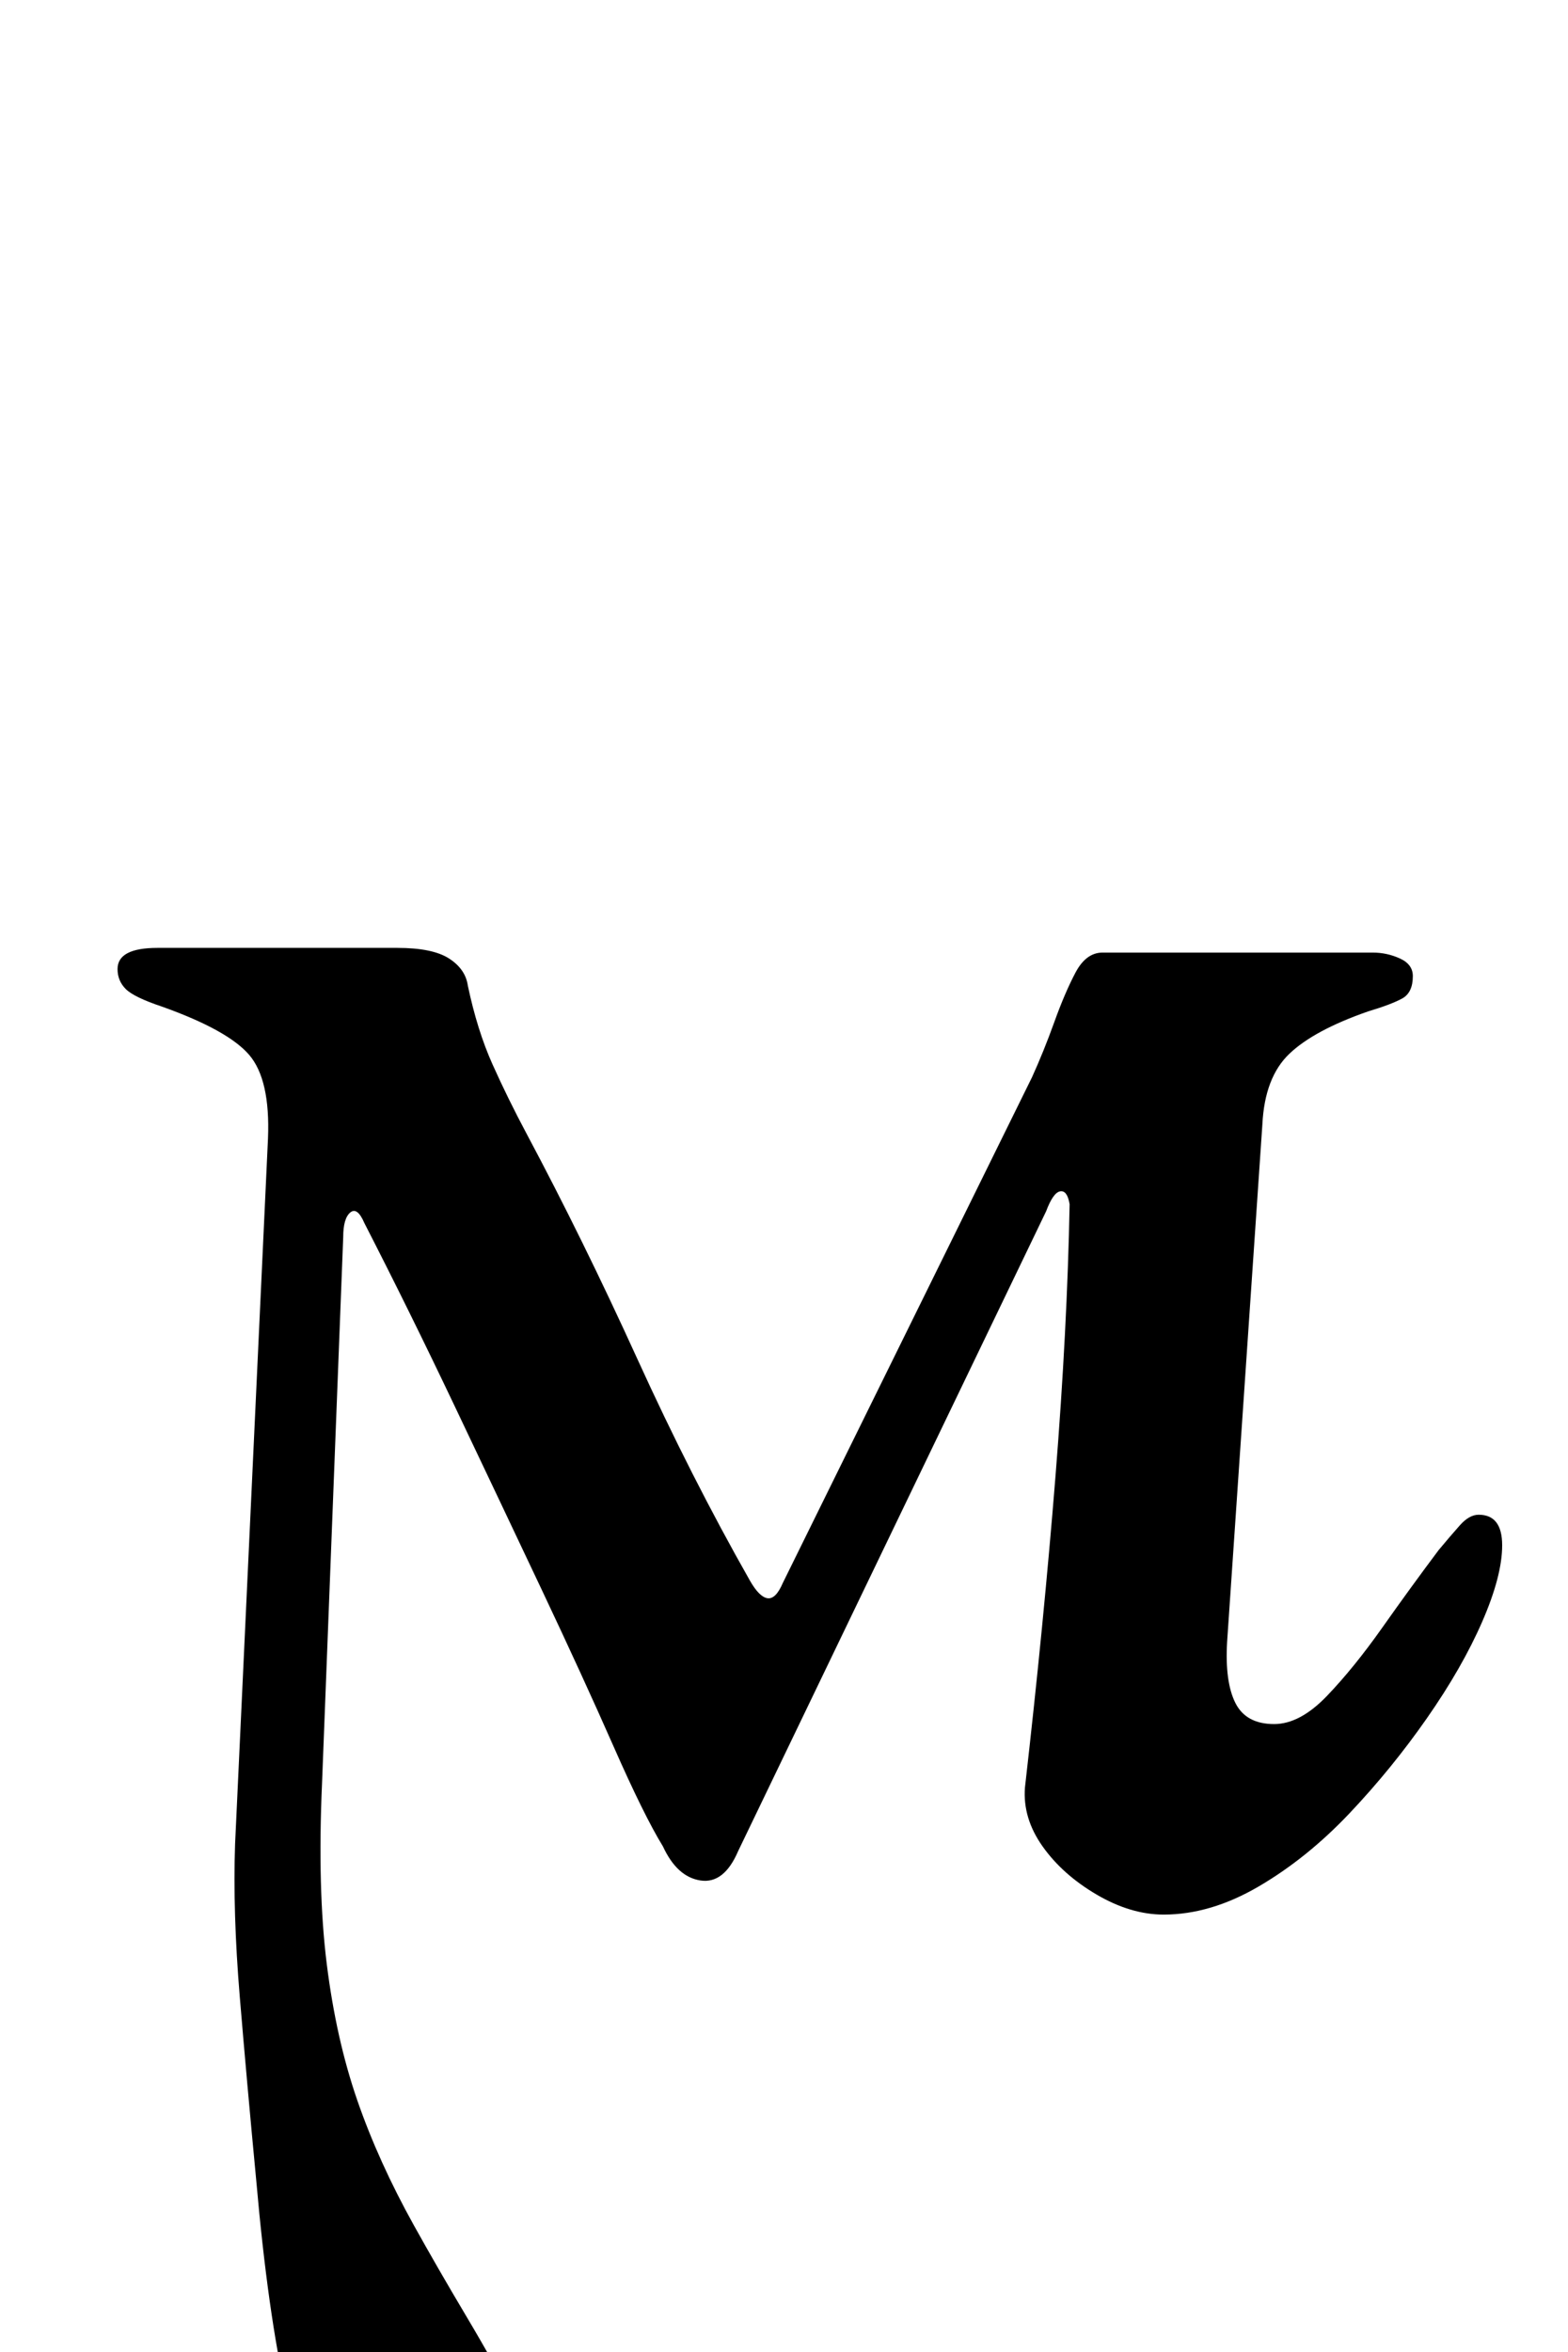 <?xml version="1.0" standalone="no"?>
<!DOCTYPE svg PUBLIC "-//W3C//DTD SVG 1.1//EN" "http://www.w3.org/Graphics/SVG/1.1/DTD/svg11.dtd" >
<svg xmlns="http://www.w3.org/2000/svg" xmlns:xlink="http://www.w3.org/1999/xlink" version="1.1" viewBox="-10 0 667 1000">
  <g transform="matrix(1 0 0 -1 0 800)">
   <path fill="currentColor"
d="M185 -286q-31 0 -48 16t-25 51t-13 92q-4 42 -7 78t-2 65l14 300q1 25 -8 35.5t-37 20.5q-12 4 -15.5 7.5t-3.5 8.5q0 9 17 9h102q15 0 22 -4.5t8 -11.5q4 -19 10.5 -33.5t14.5 -29.5q24 -45 47 -95.5t48 -94.5q4 -7 7.5 -7.5t6.5 6.5l106 215q5 11 9.5 23.5t9 21
t11.5 8.5h115q6 0 11.5 -2.5t5.5 -7.5q0 -7 -4.5 -9.5t-14.5 -5.5q-23 -8 -33.5 -18t-11.5 -30l-15 -220q-1 -17 3.5 -26t16.5 -9q11 0 22.5 12t23.5 29t24 33q5 6 9 10.5t8 4.5q10 0 10 -13t-8.5 -32.5t-23.5 -41t-33 -40.5t-38.5 -31t-40.5 -12q-14 0 -28.5 8.5t-23 20.5
t-7.5 25q8 70 13 132.5t6 115.5q-1 6 -4 5.5t-6 -8.5l-131 -272q-6 -14 -16 -12.5t-16 14.5q-8 13 -21 42.5t-30.5 66.5t-37 78t-38.5 78q-3 7 -6 4.5t-3 -10.5l-9 -232q-2 -45 2 -77t13 -58t24 -53q10 -18 22.5 -39t22 -39.5t9.5 -27.5q0 -17 -9 -25.5t-26 -8.5z" />
  </g>

</svg>

